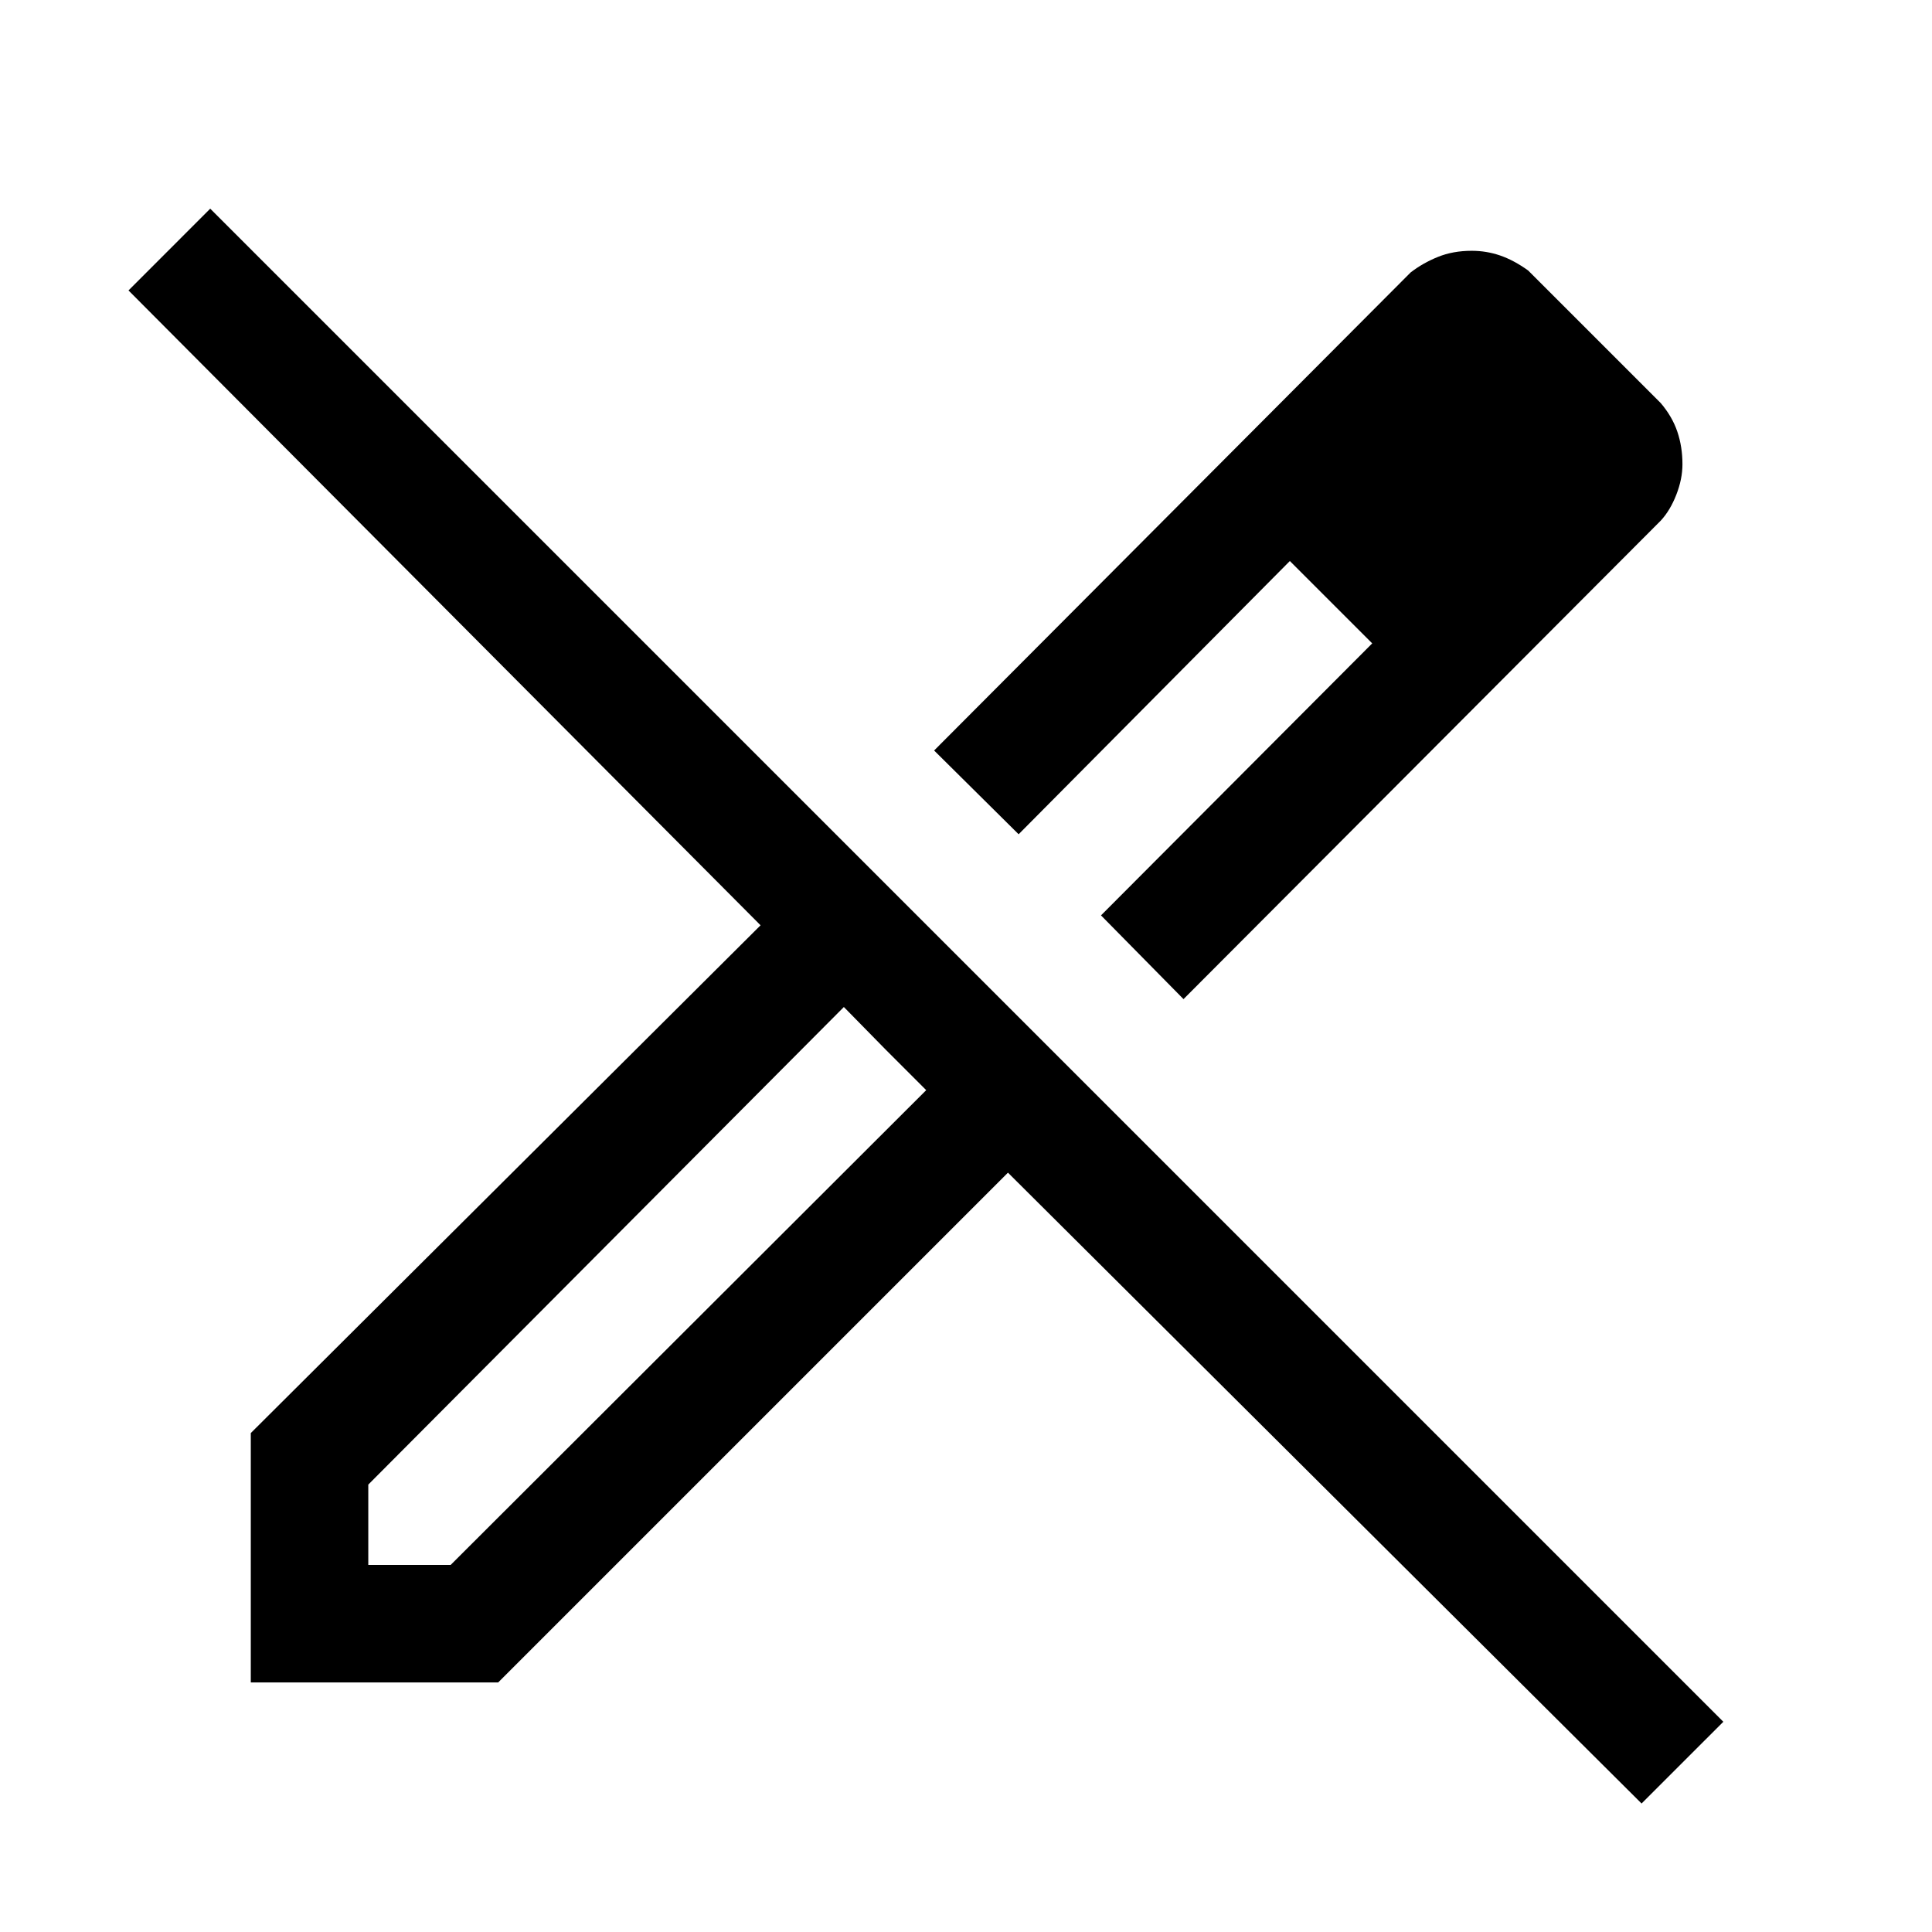 <svg xmlns="http://www.w3.org/2000/svg" height="48" viewBox="0 -960 960 960" width="48"><path d="m588.08-463.54-41-41.61 134.77-135.16-40.93-40.92-134.77 135.77-41.99-41.62 236.76-237.53q6.08-4.7 13.58-7.73 7.5-3.04 16.81-3.04 7.3 0 14.11 2.34 6.81 2.35 13.89 7.43l65.92 65.92q5.69 6.69 8.23 14.19Q836-738 836-729.31q0 7.31-3.04 15.12-3.04 7.8-7.73 12.88L588.08-463.54ZM183-182.39h40.92l236.31-235.92-20.46-20.46-20.46-20.85L183-222.31v39.92ZM815.69-63.85 500.85-377.31 247.54-124H124.62v-123.92l253.3-252.31L63.85-815.69l40.61-40.62 751.85 751.85-40.62 40.61Zm-44.31-667.46-39.46-39.07 39.46 39.07Zm-130.46 50.08 40.93 40.92-40.93-40.92ZM439.77-438.77l-20.46-20.85 40.92 41.31-20.46-20.46Z"/></svg>